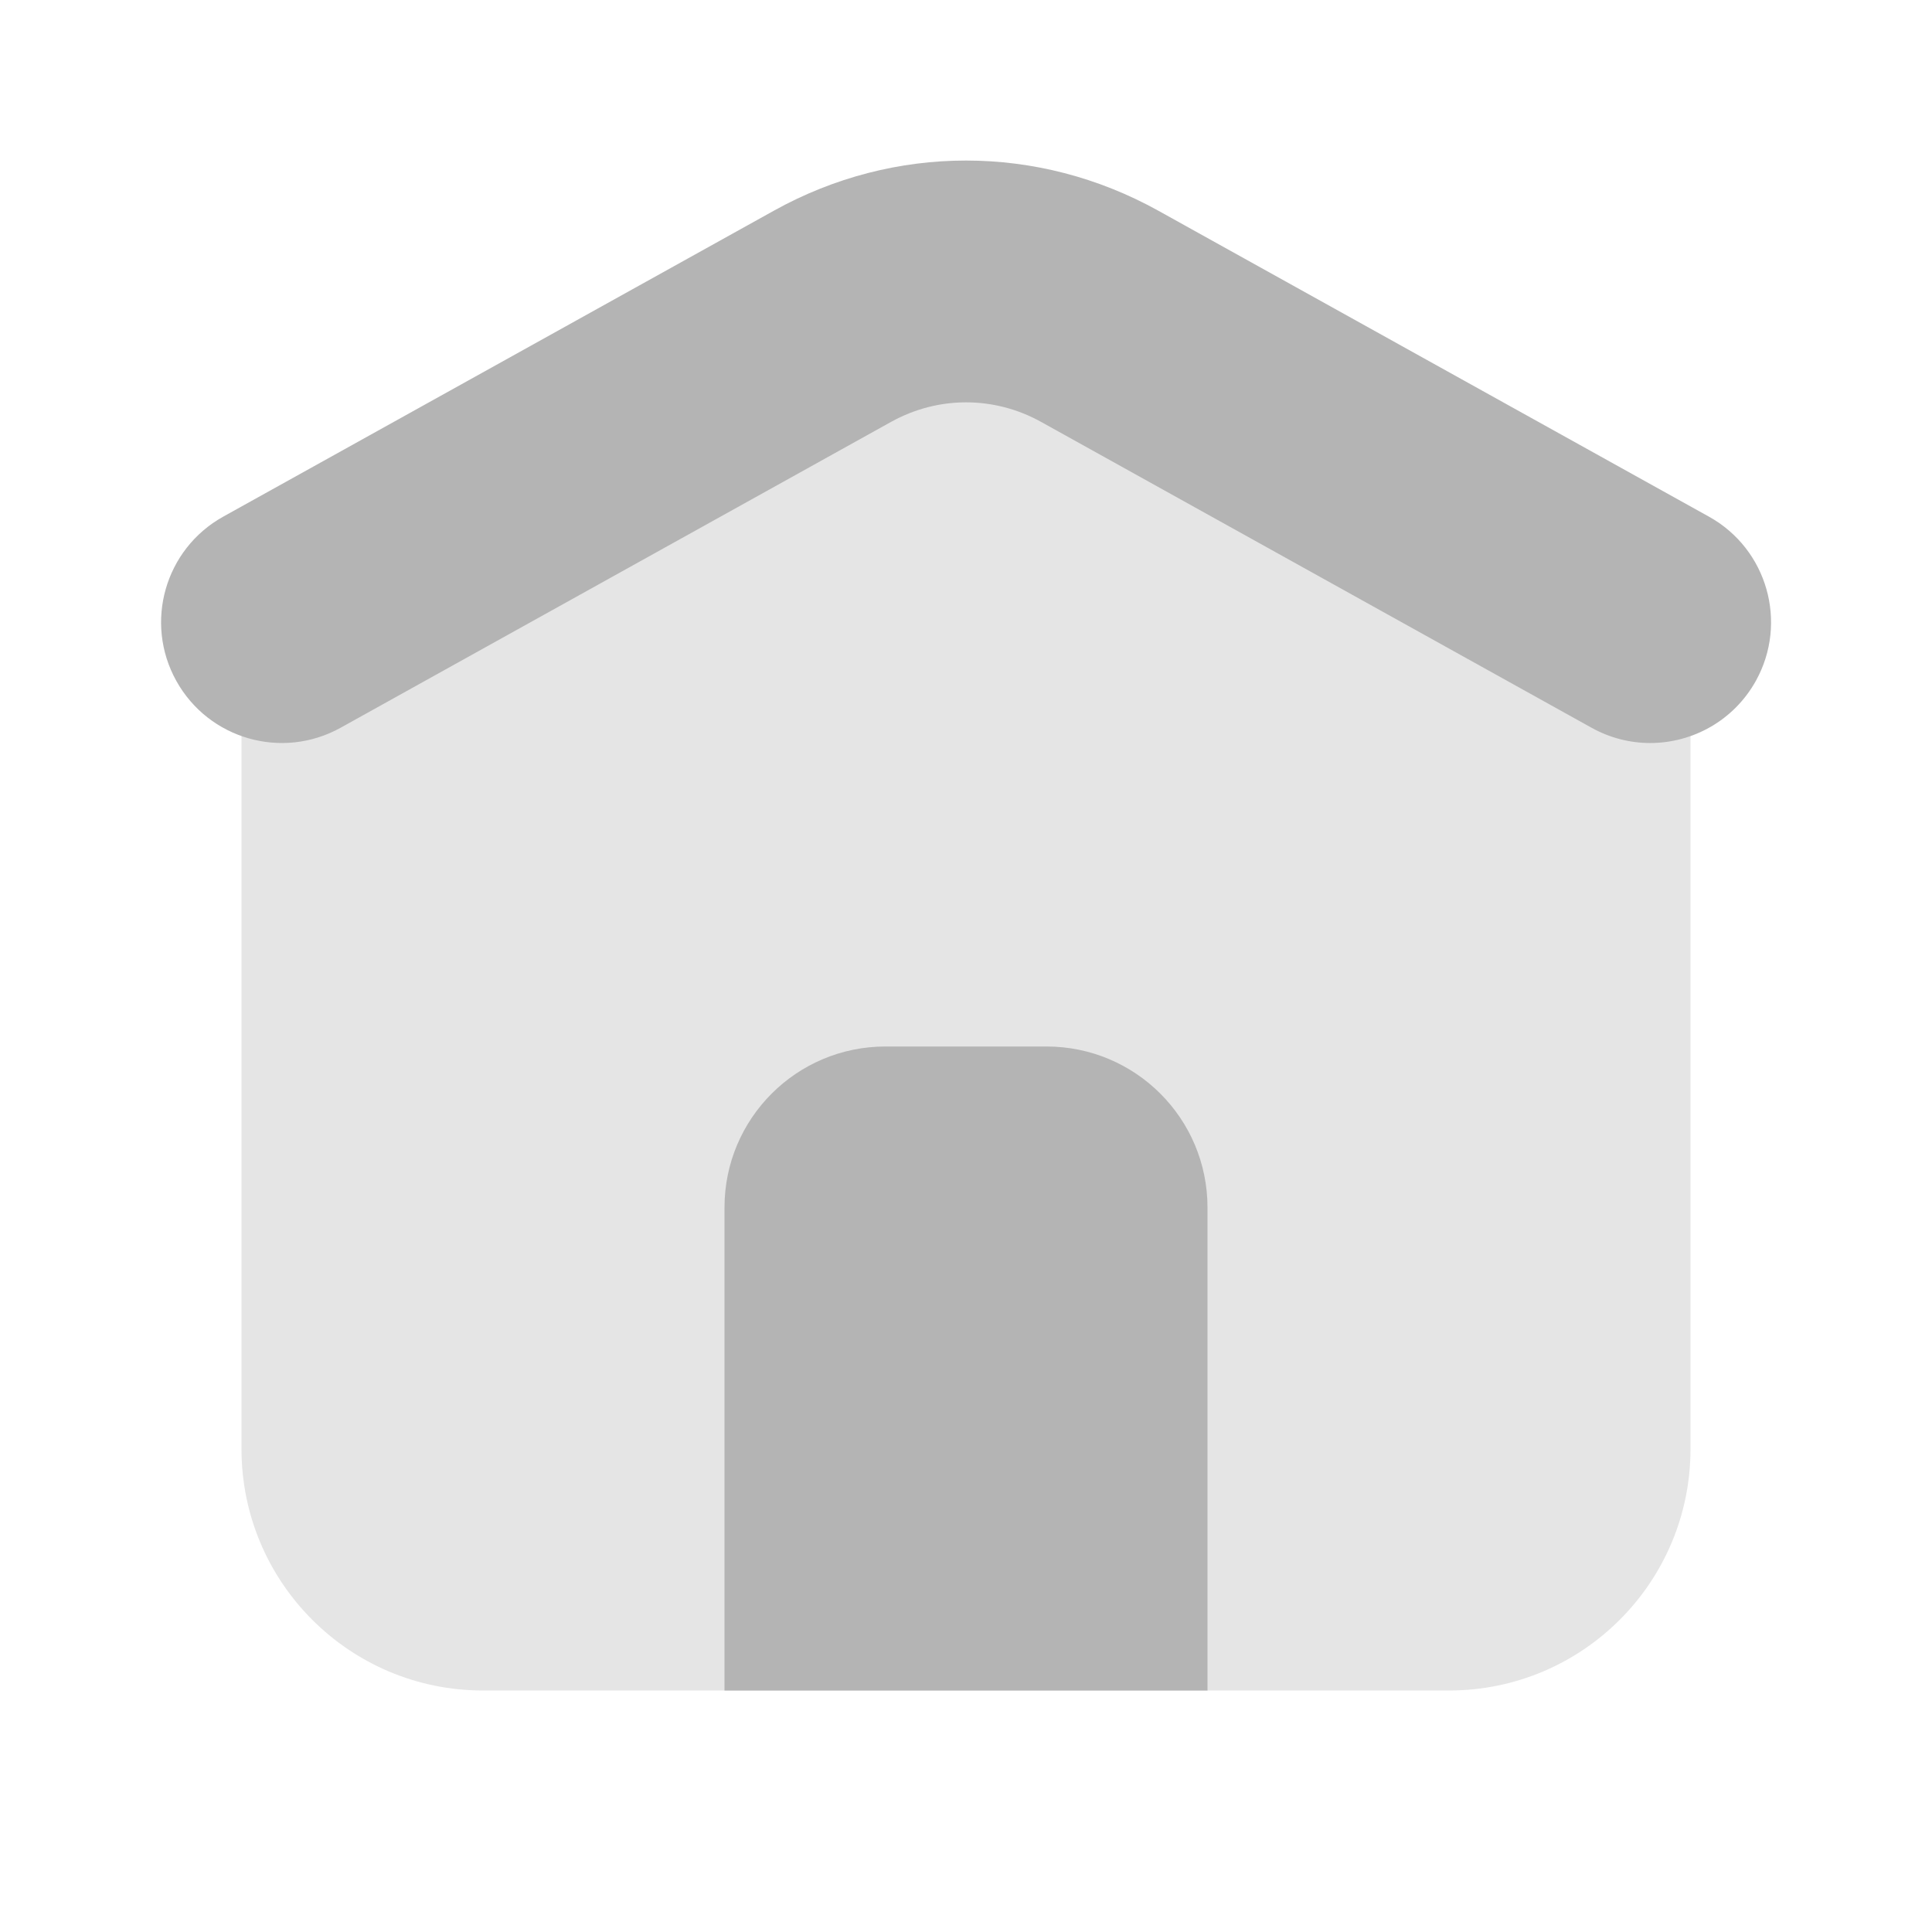 <svg xmlns="http://www.w3.org/2000/svg" viewBox="0 0 24 24">
  <path d="M18,21H6c-1.657,0-3-1.343-3-3V8.765c0-1.09,0.591-2.093,1.543-2.622l6-3.333c0.906-0.503,2.008-0.503,2.914,0l6,3.333C20.409,6.672,21,7.676,21,8.765V18C21,19.657,19.657,21,18,21z" opacity=".35" fill="#B4B4B4" />
  <path d="M15,21H9v-6c0-1.105,0.895-2,2-2h2c1.105,0,2,0.895,2,2V21z" fill="#B4B4B4" />
  <path d="M20.499,9.23c-0.247,0-0.496-0.061-0.727-0.189l-6.839-3.8c-0.584-0.324-1.28-0.324-1.864,0l-6.839,3.8c-0.725,0.402-1.637,0.142-2.04-0.583c-0.402-0.724-0.142-1.637,0.583-2.04l6.839-3.8c1.496-0.832,3.282-0.831,4.778,0l6.839,3.8c0.724,0.402,0.985,1.315,0.583,2.04C21.537,8.952,21.026,9.23,20.499,9.23z" fill="#B4B4B4" />
</svg>